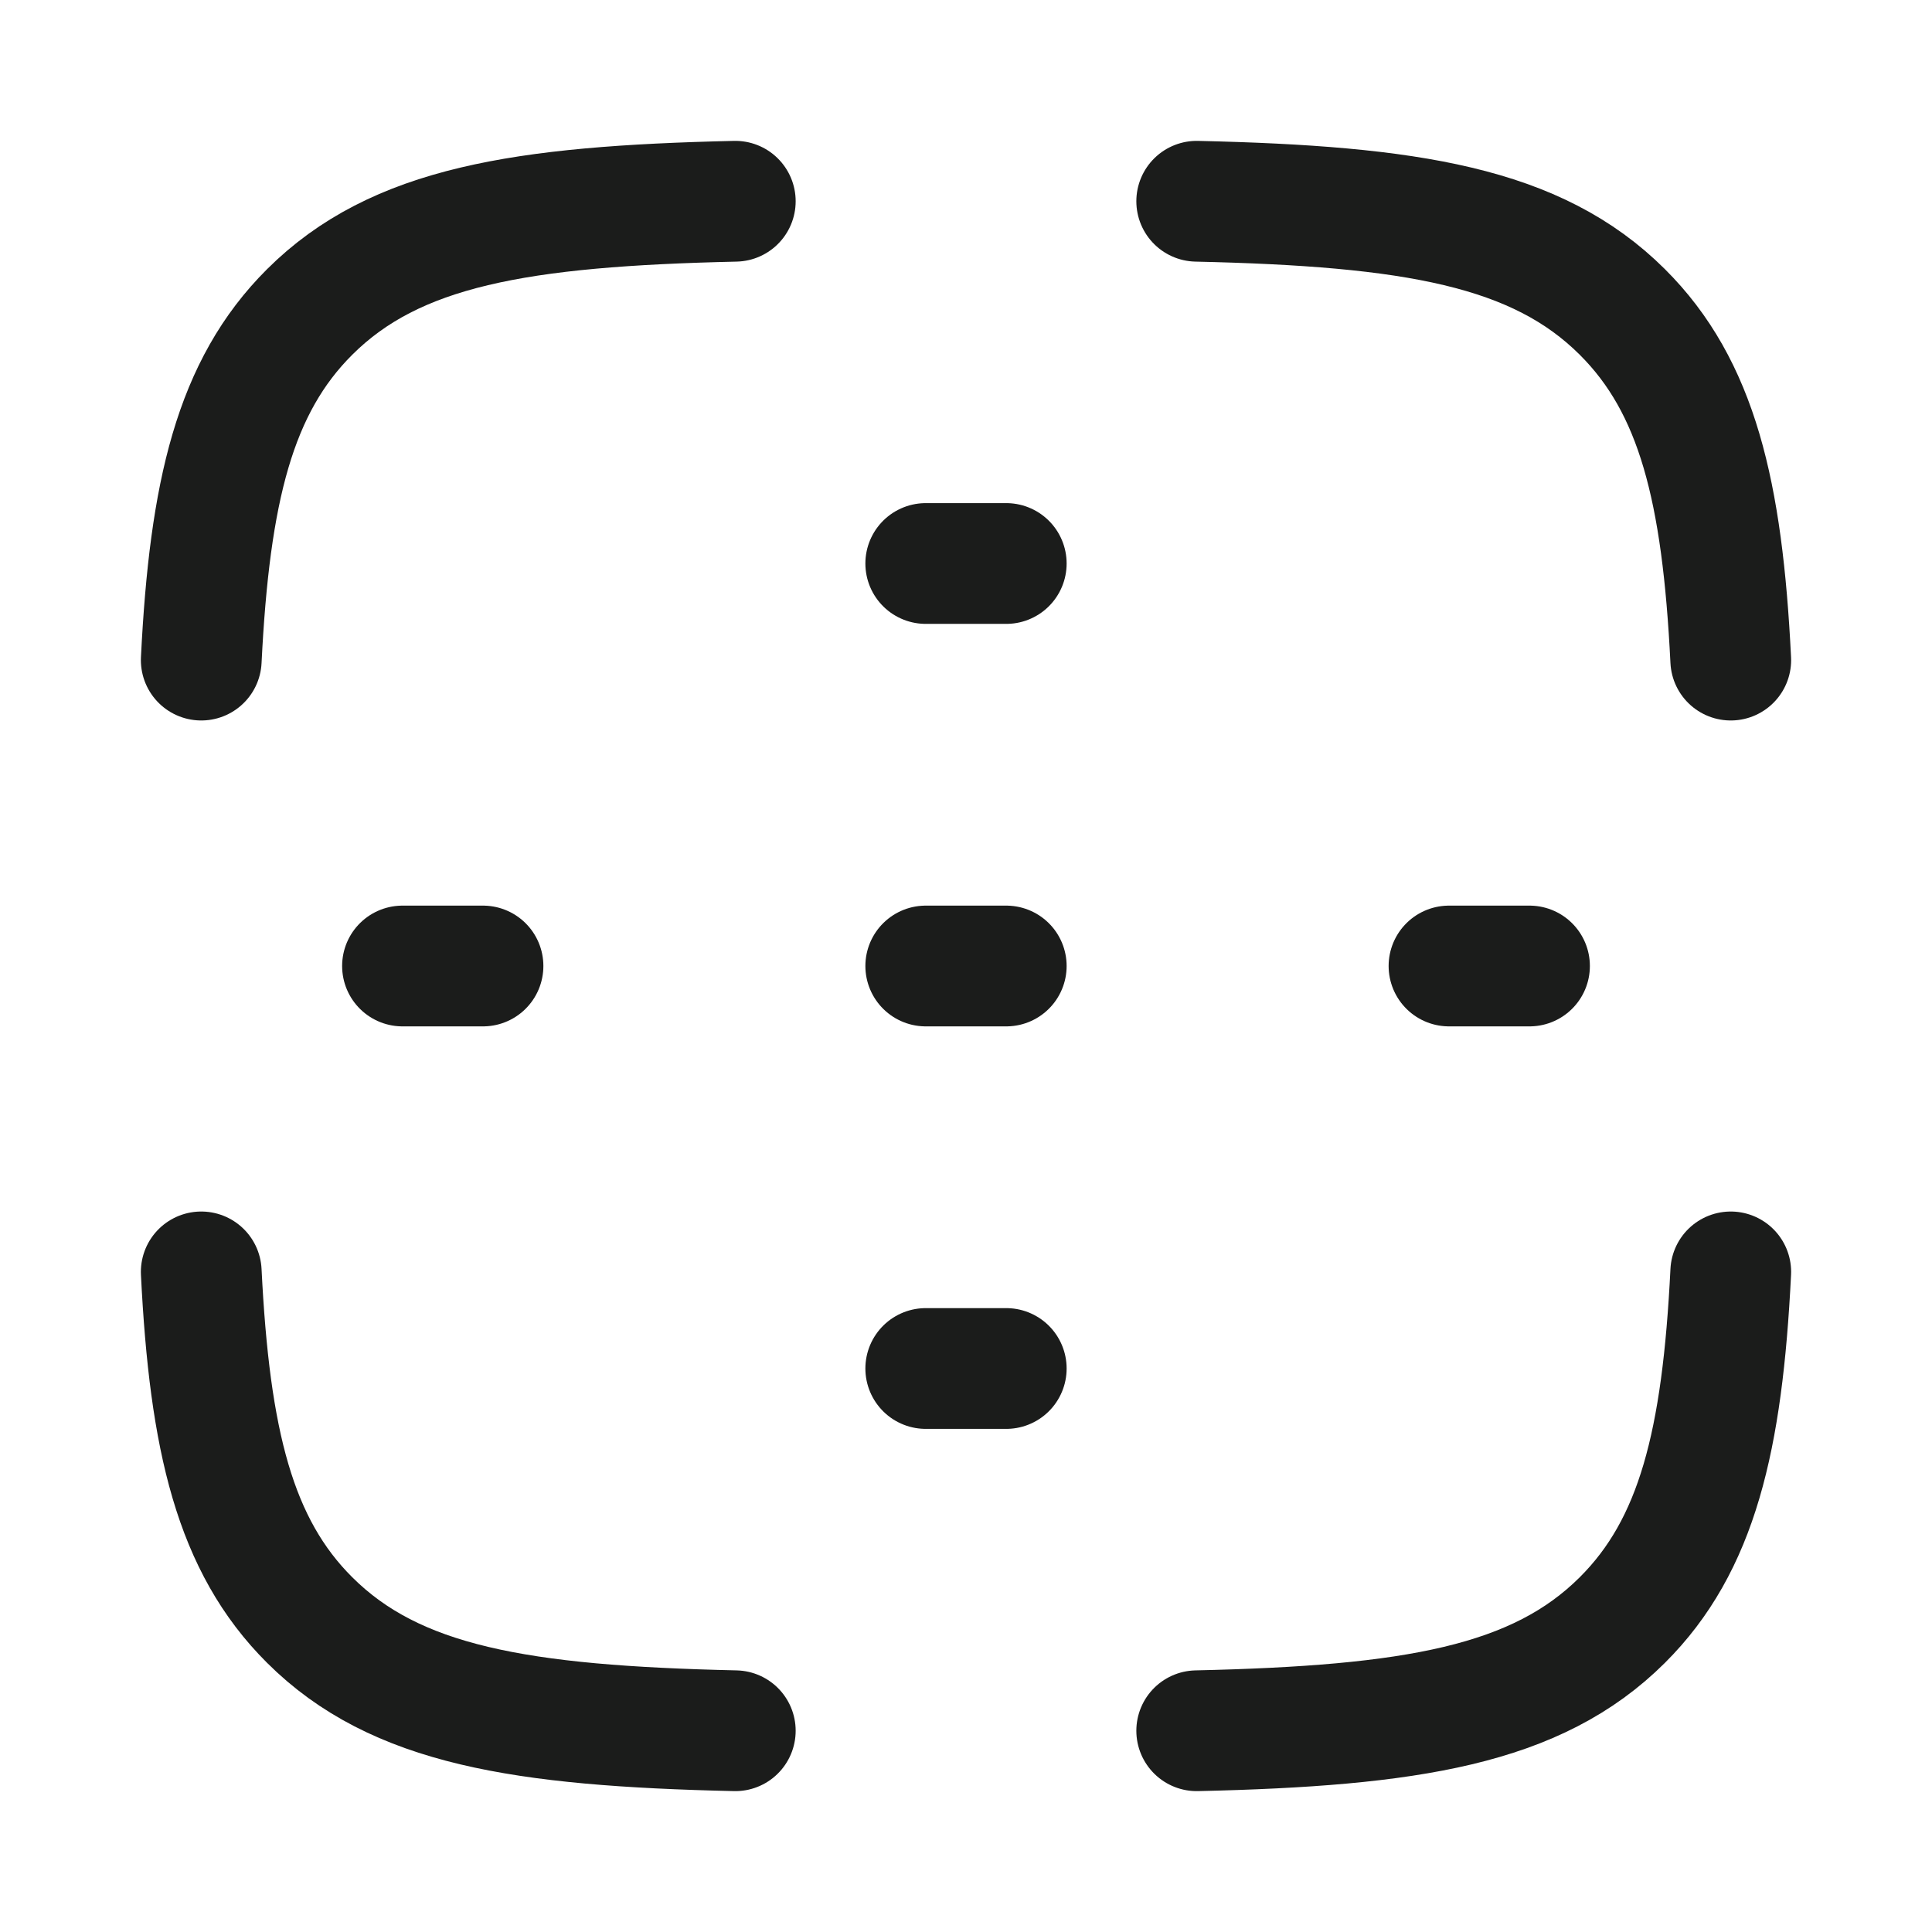 <svg xmlns="http://www.w3.org/2000/svg" width="24" height="24" fill="none" viewBox="0 0 24 24">
  <path stroke="#1B1C1B" stroke-linecap="round" stroke-linejoin="round" stroke-width="1.5" d="M9.134 2.5c-2.666.06-4.223.315-5.287 1.375C2.915 4.803 2.604 6.108 2.5 8.2m12.366-5.7c2.666.06 4.223.315 5.287 1.375.932.928 1.243 2.233 1.347 4.325m-6.634 13.3c2.666-.06 4.223-.315 5.287-1.375.932-.928 1.243-2.233 1.347-4.325M9.134 21.5c-2.666-.06-4.223-.315-5.287-1.375-.932-.928-1.243-2.233-1.347-4.325"/>
  <path stroke="#1B1C1B" stroke-linecap="round" stroke-width="1.5" d="M11.5 7h1m-1 5h1m-1 5h1M5 12h1m12 0h1"/>
</svg>
